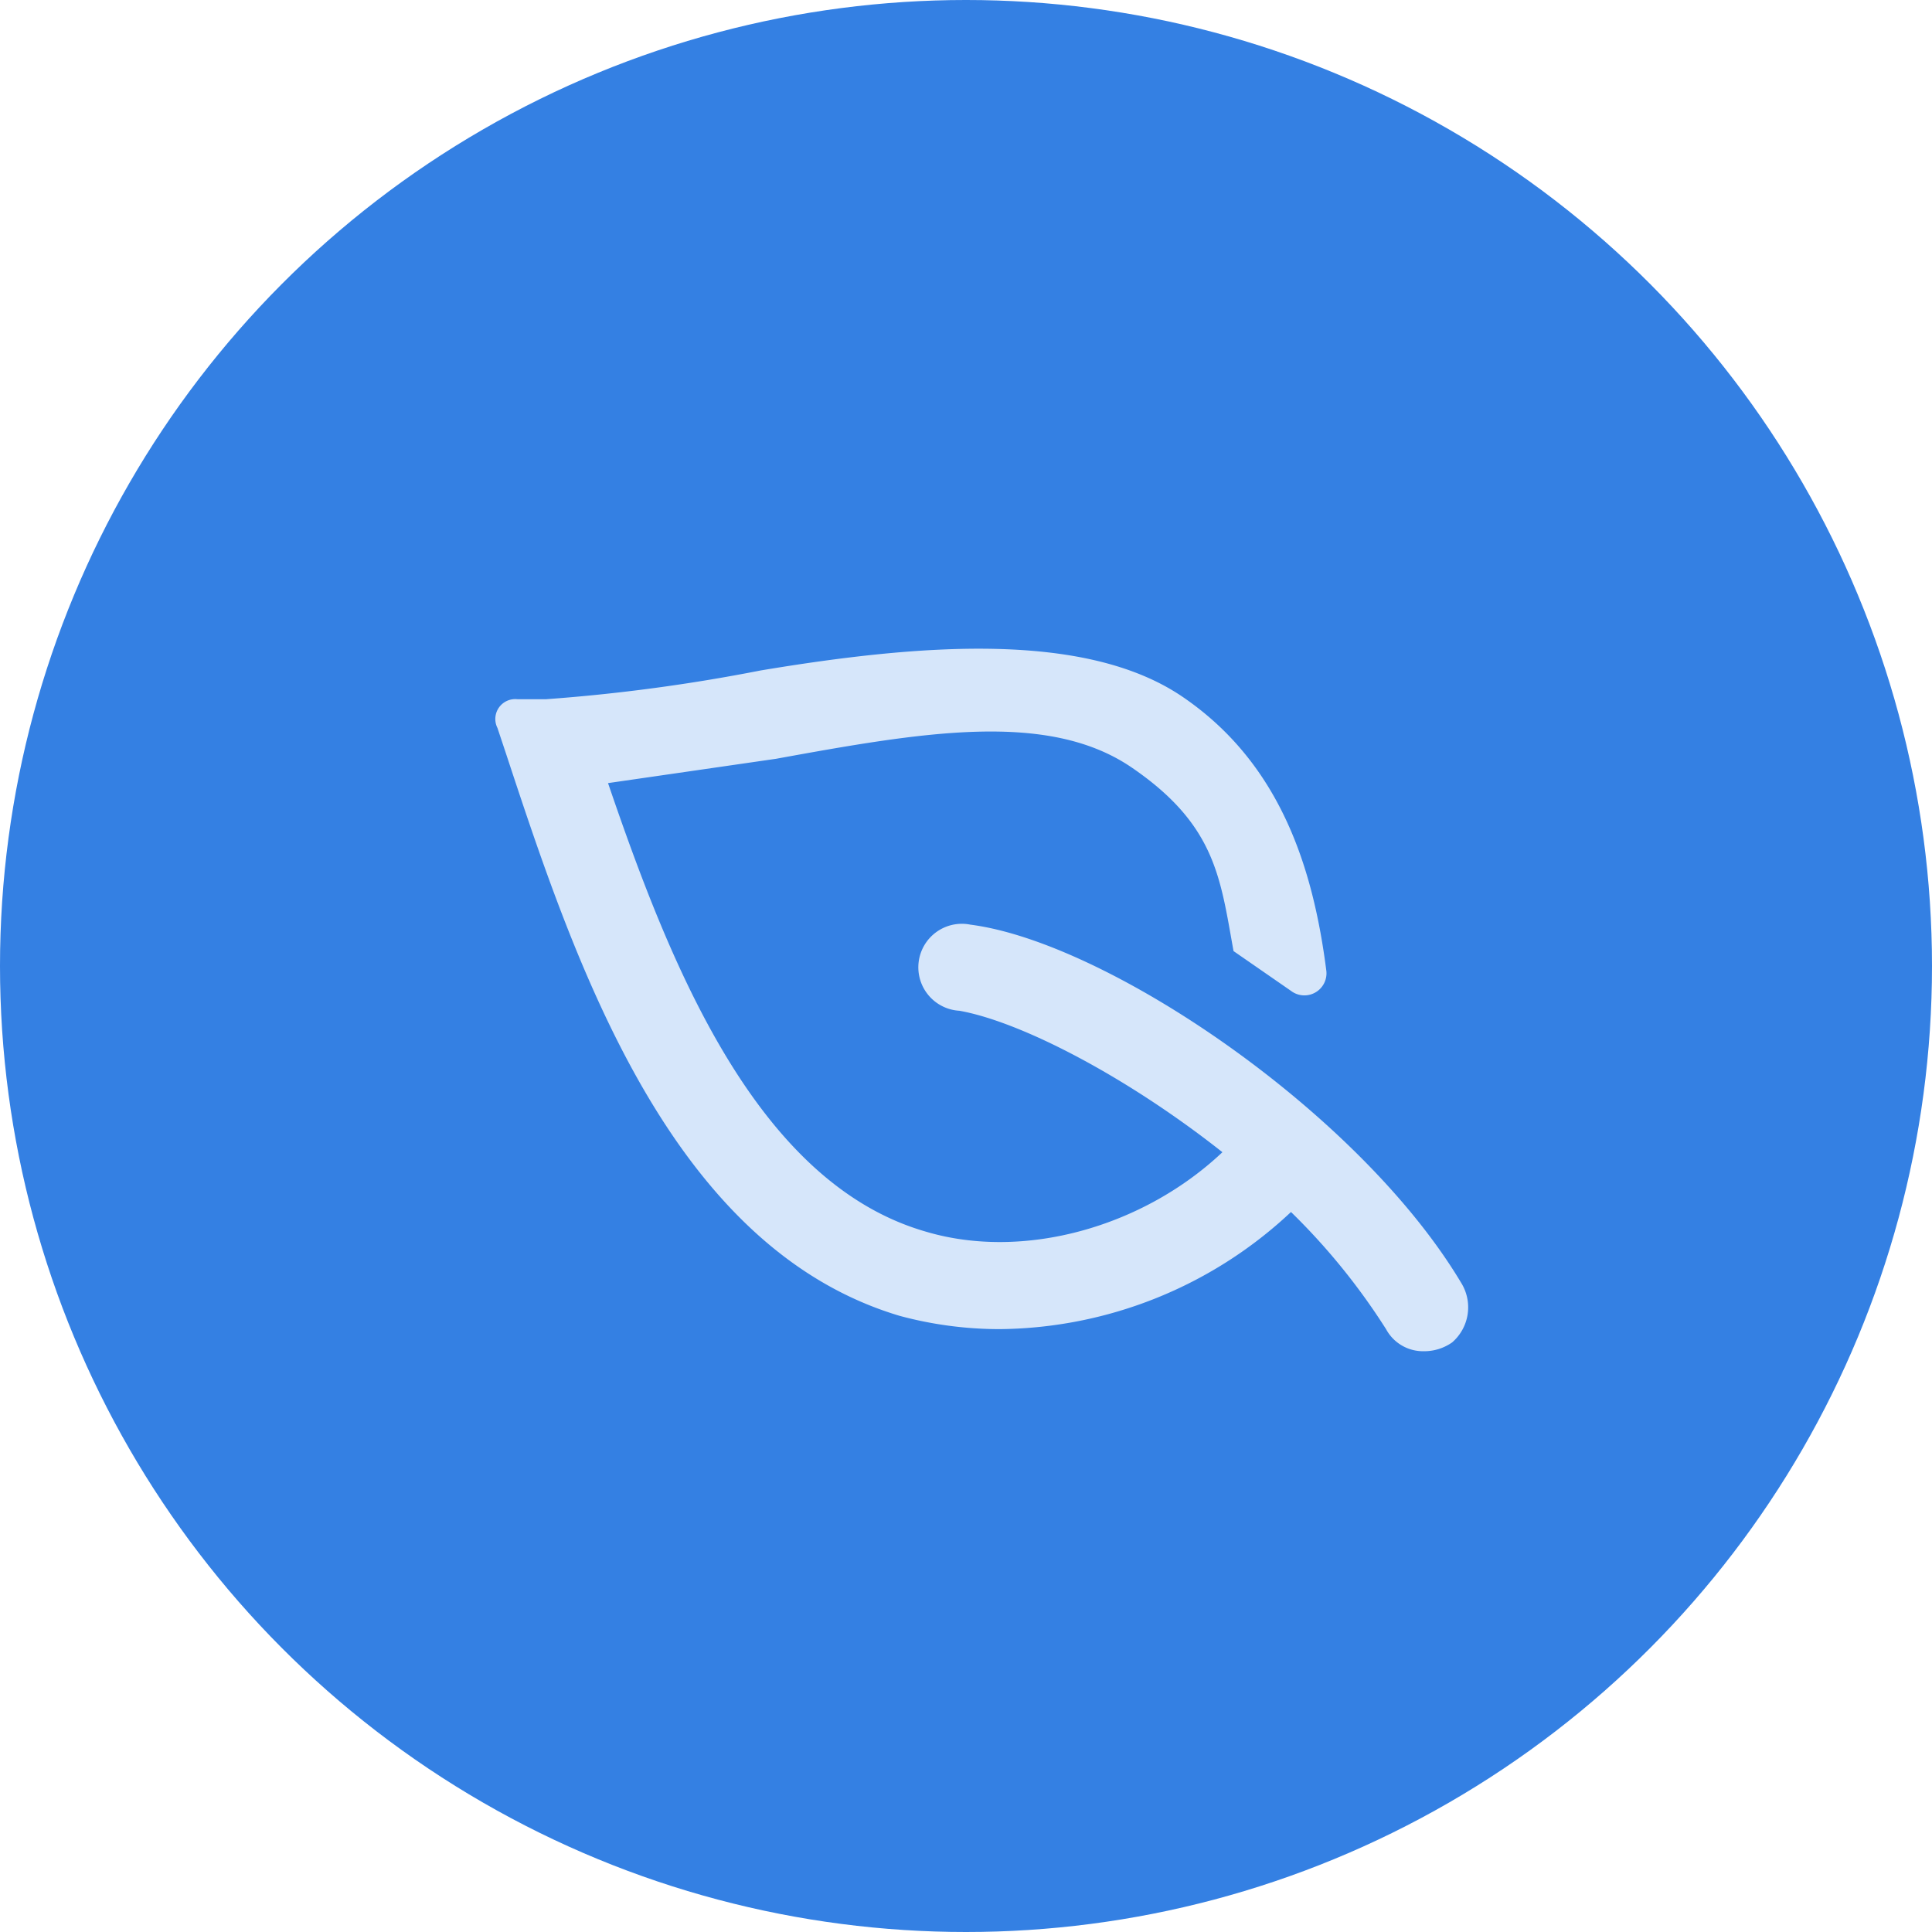 <svg xmlns="http://www.w3.org/2000/svg" width="92" height="92" viewBox="0 0 92 92">
  <g id="Group_122" data-name="Group 122" transform="translate(-564 -629)">
    <circle id="Ellipse_86" data-name="Ellipse 86" cx="46" cy="46" r="46" transform="translate(564 629)" fill="#3480e3"/>
    <g id="Layer_2" data-name="Layer 2" transform="translate(585.478 651.245)">
      <g id="invisible_box" data-name="invisible box">
        <rect id="Rectangle_150" data-name="Rectangle 150" width="51" height="51" transform="translate(-0.478 -0.245)" fill="none"/>
      </g>
      <g id="Q3_icons" data-name="Q3 icons" transform="translate(2.109 8.648)">
        <path id="Path_479" data-name="Path 479" d="M47.993,38.405c-4.841-8.1-16.84-16.208-23.365-17.05a2.072,2.072,0,1,0-.526,4.1c2.947.526,8,3.157,12.525,6.736-3.789,3.578-9.472,5.157-14.1,3.789-8.1-2.315-12.209-12.735-15.156-21.365l8-1.158c6.946-1.263,12.946-2.315,16.945.421s4.21,5.262,4.841,8.736l2.736,1.894a1.052,1.052,0,0,0,1.684-.947c-.631-4.947-2.21-9.893-6.841-13.051S22.207,7.989,14.63,9.252A84.833,84.833,0,0,1,4.421,10.62H3.052a.947.947,0,0,0-.947,1.368l.421,1.263c3.263,9.893,7.788,23.47,18.734,26.733A18.313,18.313,0,0,0,26,40.616a20.523,20.523,0,0,0,13.893-5.578,30.943,30.943,0,0,1,4.526,5.578A2,2,0,0,0,46.2,41.668a2.315,2.315,0,0,0,1.368-.421A2.21,2.21,0,0,0,47.993,38.405Z" transform="translate(-2.004 -8.217)" fill="#d6e6fa"/>
      </g>
    </g>
  </g>
</svg>
